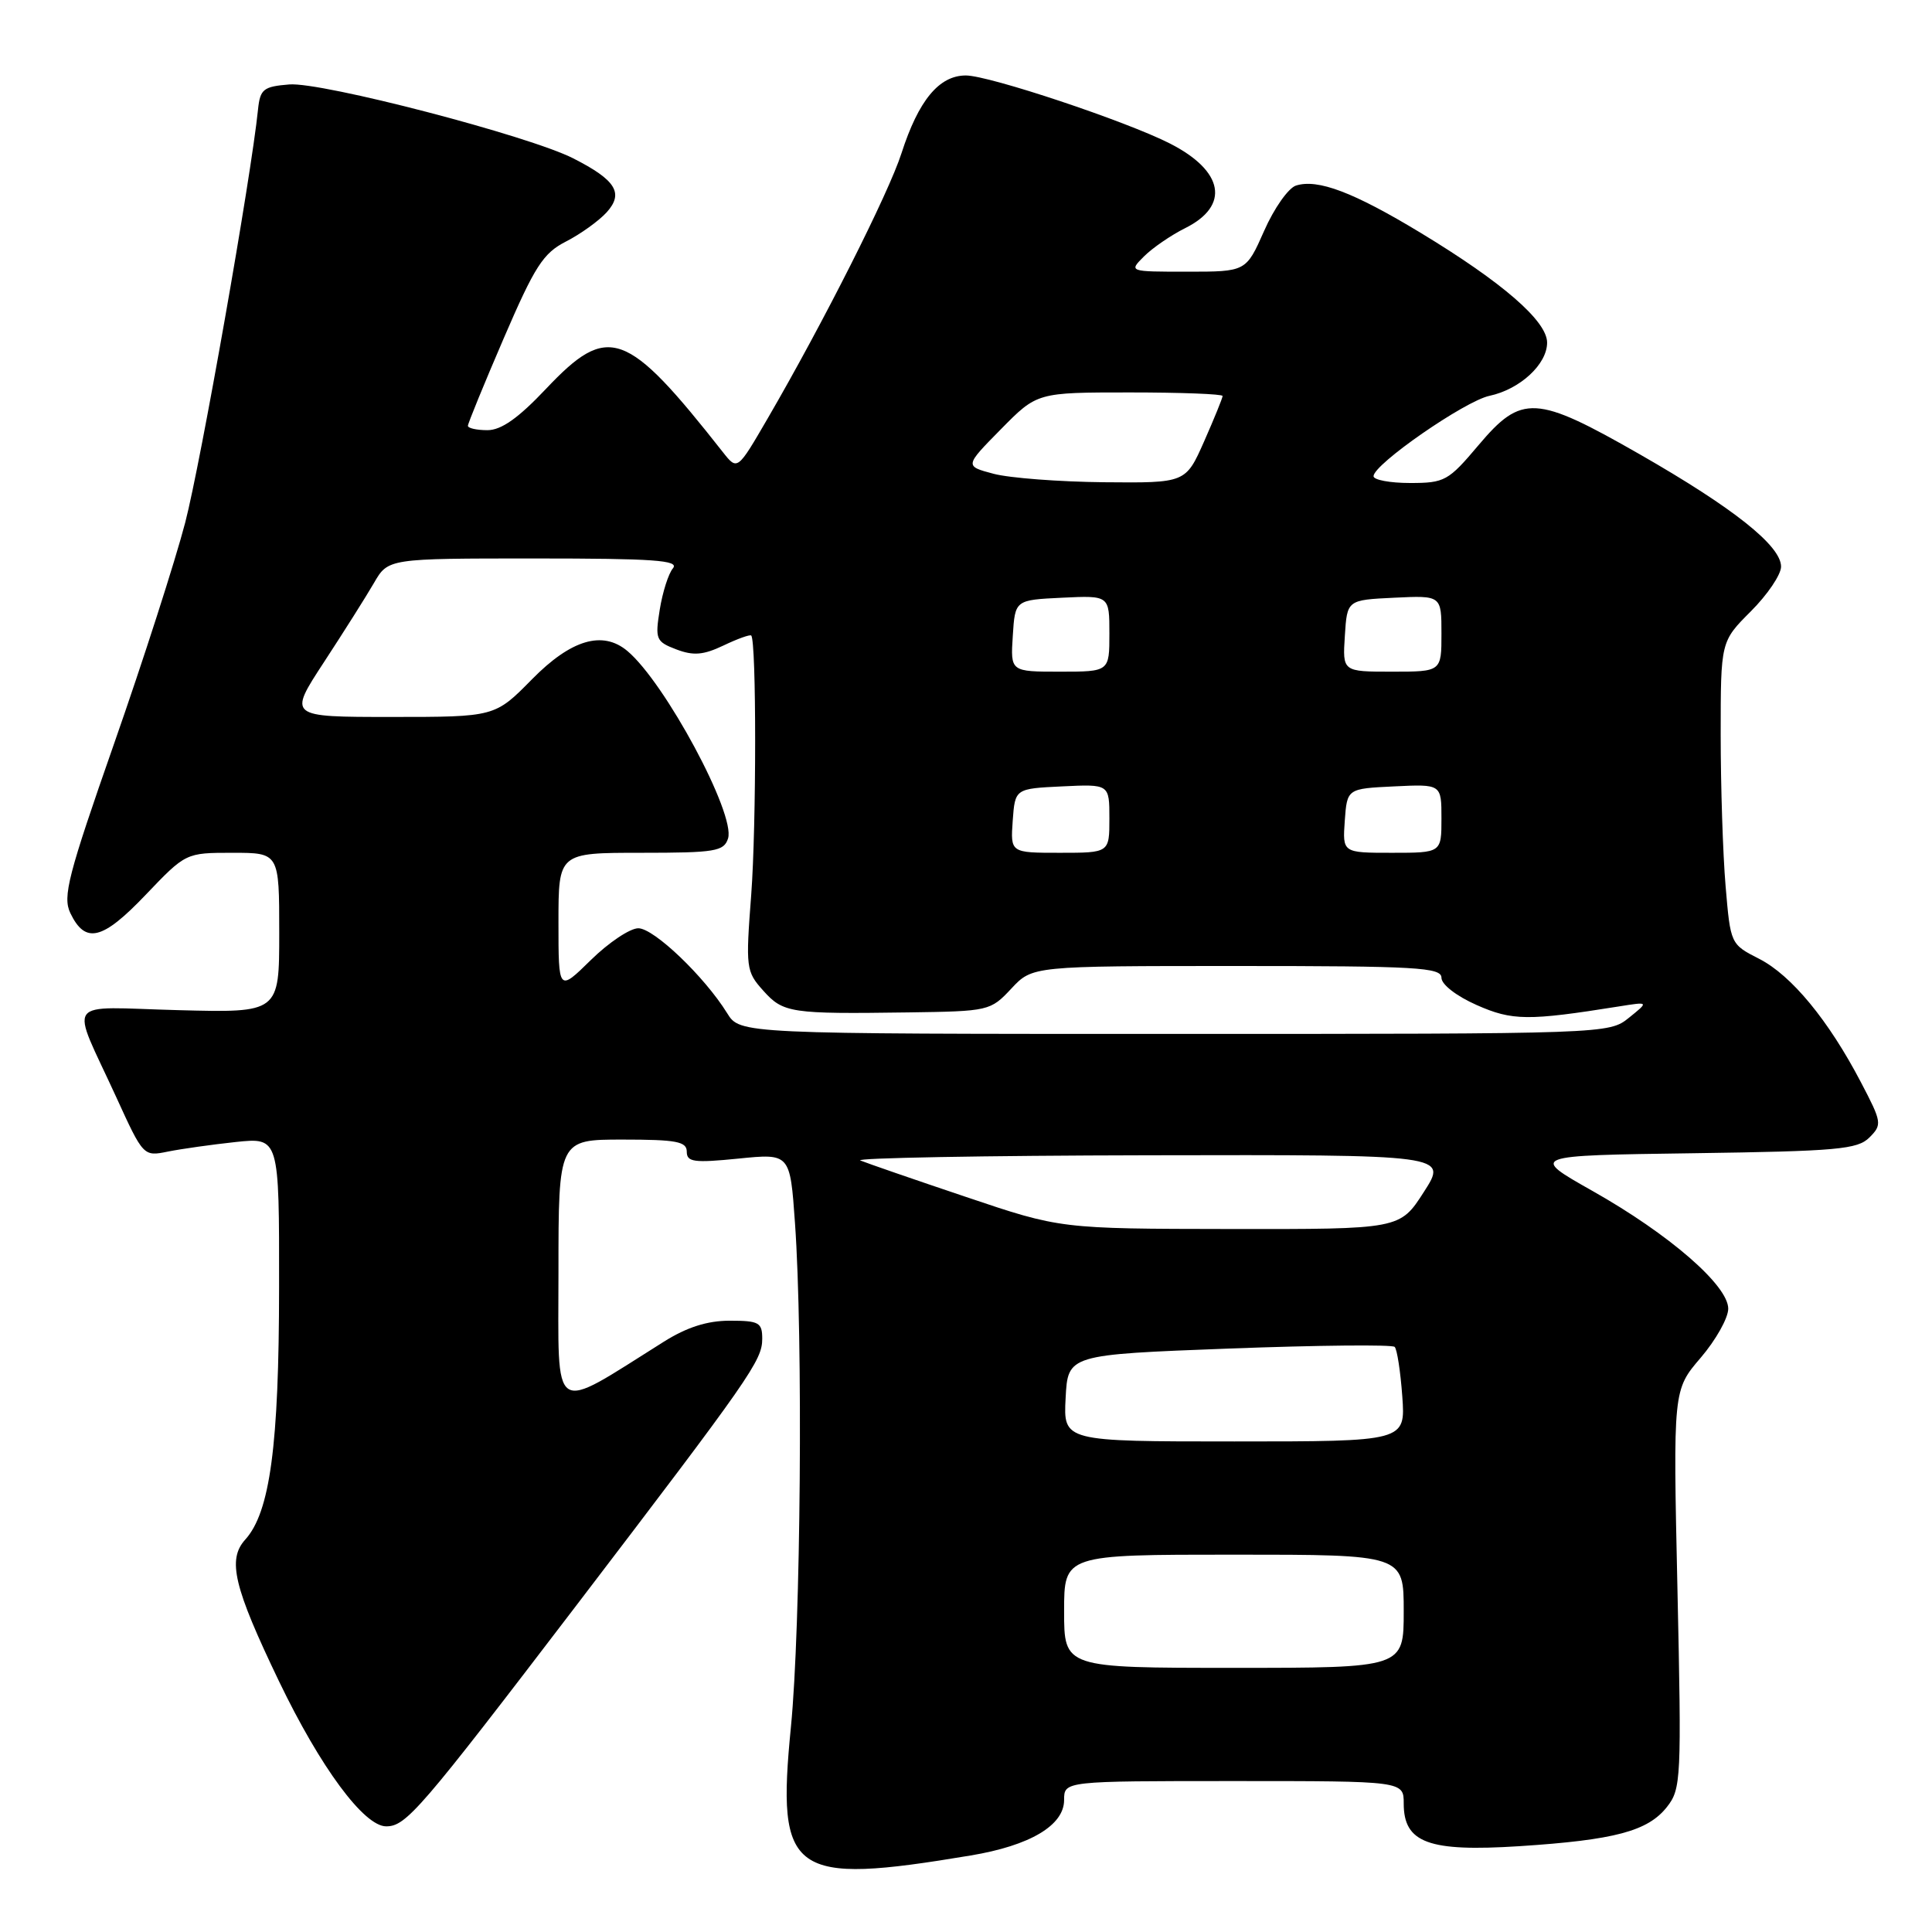 <?xml version="1.0" encoding="UTF-8" standalone="no"?>
<!DOCTYPE svg PUBLIC "-//W3C//DTD SVG 1.1//EN" "http://www.w3.org/Graphics/SVG/1.1/DTD/svg11.dtd" >
<svg xmlns="http://www.w3.org/2000/svg" xmlns:xlink="http://www.w3.org/1999/xlink" version="1.1" viewBox="0 0 256 256">
 <g >
 <path fill="currentColor"
d=" M 128.62 245.86 C 136.49 244.55 141.00 241.87 141.00 238.51 C 141.00 236.00 141.00 236.00 163.50 236.00 C 186.00 236.00 186.00 236.00 186.00 238.98 C 186.00 244.19 189.30 245.40 201.31 244.63 C 213.96 243.81 218.35 242.64 220.88 239.43 C 222.76 237.04 222.82 235.74 222.27 210.55 C 221.69 184.18 221.69 184.18 225.35 179.91 C 227.36 177.56 229.00 174.64 229.00 173.41 C 229.00 170.33 221.19 163.55 211.02 157.81 C 202.70 153.11 202.70 153.11 224.32 152.81 C 243.45 152.54 246.14 152.30 247.71 150.72 C 249.41 149.02 249.36 148.71 246.59 143.42 C 242.29 135.19 237.37 129.23 233.10 127.05 C 229.31 125.12 229.30 125.10 228.65 117.41 C 228.29 113.17 228.00 104.14 228.00 97.35 C 228.00 85.00 228.00 85.00 232.00 81.00 C 234.20 78.80 236.00 76.14 236.00 75.08 C 236.00 72.32 229.71 67.32 217.28 60.20 C 203.50 52.32 201.63 52.21 195.90 59.00 C 191.91 63.73 191.43 64.00 186.84 64.00 C 184.18 64.00 182.00 63.59 182.00 63.10 C 182.00 61.52 194.10 53.14 197.36 52.45 C 201.40 51.59 205.00 48.27 205.00 45.40 C 205.00 42.55 199.11 37.43 188.24 30.85 C 179.35 25.47 174.61 23.67 171.72 24.59 C 170.72 24.91 168.82 27.60 167.51 30.58 C 165.11 36.00 165.11 36.00 157.33 36.00 C 149.56 36.00 149.56 36.00 151.59 33.97 C 152.71 32.85 155.17 31.16 157.06 30.22 C 163.00 27.25 162.17 22.66 155.03 19.02 C 149.23 16.06 131.06 10.00 127.98 10.00 C 124.43 10.00 121.71 13.30 119.45 20.31 C 117.76 25.59 109.04 42.86 101.73 55.43 C 97.71 62.35 97.71 62.35 95.80 59.93 C 82.98 43.64 80.61 42.79 72.37 51.50 C 68.68 55.41 66.42 57.00 64.59 57.00 C 63.16 57.00 62.00 56.74 62.00 56.42 C 62.00 56.11 64.14 50.88 66.75 44.82 C 70.87 35.26 71.97 33.55 75.00 32.00 C 76.92 31.02 79.35 29.27 80.39 28.13 C 82.68 25.59 81.61 23.86 75.97 20.99 C 70.12 18.00 42.59 10.83 38.32 11.19 C 34.90 11.47 34.47 11.81 34.19 14.50 C 33.27 23.53 26.60 61.31 24.54 69.25 C 23.21 74.34 18.98 87.50 15.13 98.50 C 9.00 116.02 8.28 118.81 9.32 120.99 C 11.31 125.13 13.57 124.58 19.30 118.57 C 24.62 113.00 24.62 113.00 30.81 113.00 C 37.00 113.00 37.00 113.00 37.00 123.60 C 37.00 134.20 37.00 134.20 23.62 133.85 C 8.23 133.45 9.27 131.99 15.40 145.37 C 18.99 153.23 19.01 153.25 22.25 152.59 C 24.04 152.23 28.09 151.66 31.25 151.32 C 37.00 150.72 37.00 150.72 36.98 170.61 C 36.97 191.53 35.78 200.37 32.50 204.00 C 30.10 206.65 30.97 210.29 36.97 222.78 C 42.46 234.20 48.23 242.00 51.17 242.00 C 53.81 242.00 55.64 239.88 76.36 212.74 C 99.48 182.44 101.00 180.27 101.00 177.39 C 101.00 175.24 100.57 175.00 96.70 175.00 C 93.72 175.00 91.02 175.86 87.95 177.79 C 72.84 187.27 74.00 188.04 74.00 168.54 C 74.00 151.00 74.00 151.00 82.50 151.00 C 89.63 151.00 91.00 151.26 91.00 152.60 C 91.00 153.98 91.95 154.11 97.84 153.52 C 104.69 152.83 104.69 152.83 105.34 162.07 C 106.42 177.20 106.11 215.59 104.80 228.84 C 102.87 248.46 104.79 249.84 128.62 245.86 Z  M 141.00 213.50 C 141.00 206.00 141.00 206.00 163.50 206.00 C 186.00 206.00 186.00 206.00 186.00 213.50 C 186.00 221.00 186.00 221.00 163.50 221.00 C 141.00 221.00 141.00 221.00 141.00 213.50 Z  M 141.20 185.25 C 141.50 179.50 141.50 179.50 162.86 178.69 C 174.61 178.25 184.48 178.15 184.80 178.47 C 185.12 178.78 185.57 181.73 185.81 185.02 C 186.24 191.00 186.24 191.00 163.57 191.00 C 140.90 191.00 140.90 191.00 141.20 185.25 Z  M 128.00 158.60 C 121.12 156.29 114.83 154.11 114.00 153.77 C 113.17 153.44 130.35 153.12 152.17 153.08 C 191.85 153.00 191.85 153.00 188.67 157.94 C 185.50 162.88 185.50 162.88 163.00 162.85 C 140.50 162.82 140.50 162.82 128.00 158.60 Z  M 96.35 134.25 C 93.35 129.41 86.65 123.00 84.58 123.00 C 83.48 123.00 80.65 124.89 78.29 127.21 C 74.00 131.42 74.00 131.42 74.00 122.21 C 74.00 113.00 74.00 113.00 84.93 113.00 C 94.80 113.00 95.92 112.81 96.47 111.10 C 97.49 107.88 88.10 90.41 83.12 86.25 C 79.84 83.51 75.67 84.75 70.50 90.00 C 65.58 95.00 65.58 95.00 51.88 95.00 C 38.18 95.00 38.18 95.00 42.92 87.75 C 45.53 83.76 48.51 79.04 49.55 77.25 C 51.43 74.00 51.43 74.00 70.84 74.00 C 86.65 74.00 90.04 74.24 89.17 75.30 C 88.57 76.01 87.79 78.48 87.42 80.78 C 86.79 84.71 86.92 85.02 89.62 86.05 C 91.89 86.91 93.20 86.80 95.87 85.53 C 97.73 84.64 99.38 84.05 99.54 84.21 C 100.24 84.91 100.23 109.38 99.54 118.56 C 98.80 128.26 98.85 128.72 101.13 131.26 C 103.79 134.23 104.73 134.37 120.35 134.15 C 131.03 134.00 131.24 133.95 134.00 131.00 C 136.80 128.00 136.80 128.00 163.90 128.00 C 187.76 128.00 191.00 128.19 191.00 129.56 C 191.00 130.45 192.99 131.99 195.66 133.17 C 200.38 135.26 202.47 135.28 214.50 133.36 C 218.50 132.72 218.50 132.72 215.84 134.86 C 213.20 136.99 212.95 137.00 155.62 137.00 C 98.05 137.00 98.05 137.00 96.35 134.25 Z  M 134.19 108.75 C 134.50 104.50 134.50 104.50 140.75 104.20 C 147.00 103.90 147.00 103.90 147.00 108.45 C 147.00 113.00 147.00 113.00 140.44 113.00 C 133.89 113.00 133.89 113.00 134.19 108.75 Z  M 178.19 108.75 C 178.50 104.50 178.50 104.50 184.75 104.20 C 191.00 103.90 191.00 103.90 191.00 108.45 C 191.00 113.00 191.00 113.00 184.44 113.00 C 177.89 113.00 177.89 113.00 178.19 108.75 Z  M 134.20 84.25 C 134.50 79.50 134.50 79.50 140.75 79.20 C 147.00 78.90 147.00 78.90 147.00 83.95 C 147.00 89.00 147.00 89.00 140.45 89.00 C 133.89 89.00 133.89 89.00 134.20 84.25 Z  M 178.20 84.25 C 178.50 79.50 178.50 79.50 184.75 79.20 C 191.00 78.90 191.00 78.90 191.00 83.95 C 191.00 89.00 191.00 89.00 184.45 89.00 C 177.89 89.00 177.89 89.00 178.20 84.25 Z  M 131.66 62.78 C 127.81 61.76 127.81 61.76 132.62 56.88 C 137.42 52.00 137.42 52.00 149.71 52.00 C 156.47 52.00 162.00 52.21 162.00 52.47 C 162.00 52.73 160.90 55.43 159.56 58.47 C 157.11 64.00 157.11 64.00 146.31 63.90 C 140.36 63.84 133.77 63.34 131.66 62.78 Z "/>
</g>
</svg>